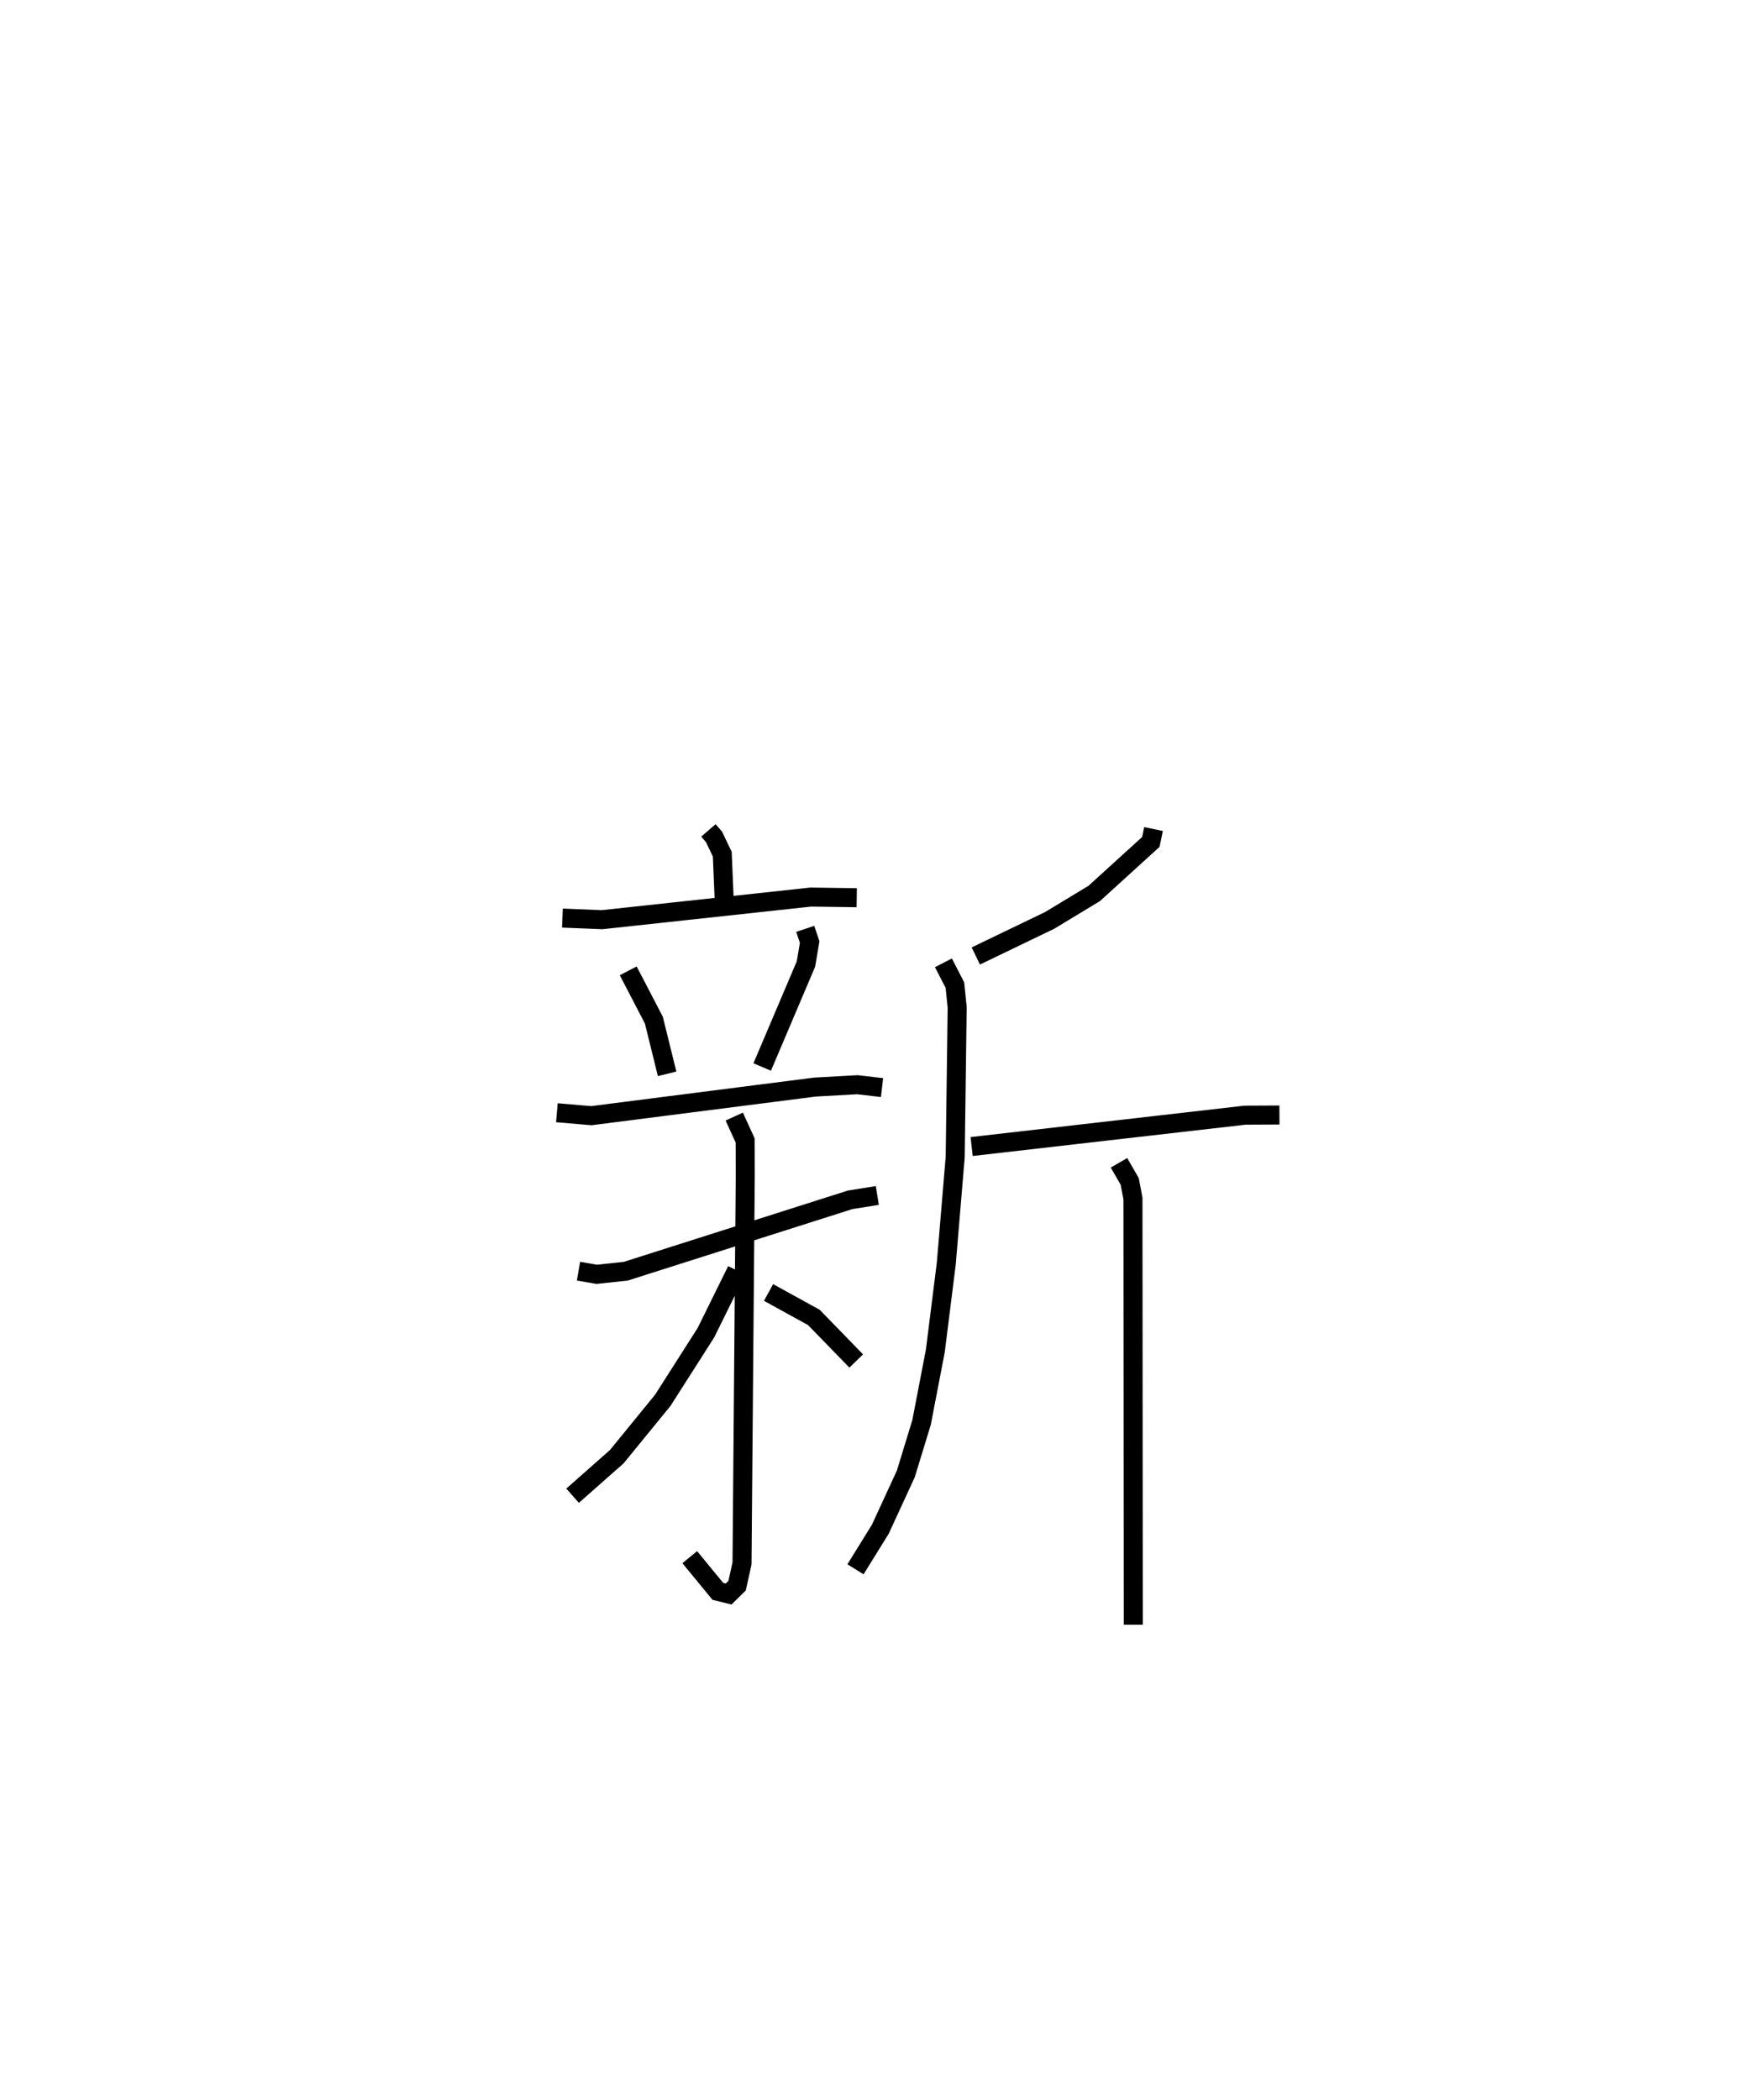 <?xml version="1.0" encoding="utf-8" ?>
<svg baseProfile="full" height="110.403" version="1.1" width="92.267" xmlns="http://www.w3.org/2000/svg" xmlns:ev="http://www.w3.org/2001/xml-events" xmlns:xlink="http://www.w3.org/1999/xlink"><defs /><rect fill="white" height="110.403" width="92.267" x="0" y="0" /><path d="M25,25 m0.0,0.0 m12.244,18.651 l0.294,0.34 0.435,0.909 l0.106,2.521 m-8.51,0.839 l2.086,0.084 10.972,-1.189 l2.415,0.034 m-12.014,3.844 l1.349,2.593 0.696,2.82 m7.262,-7.62 l0.232,0.693 -0.194,1.153 l-2.301,5.416 m-10.794,2.404 l1.81,0.155 11.758,-1.504 l2.232,-0.124 1.294,0.151 m-15.958,9.65 l0.961,0.166 1.525,-0.164 l11.793,-3.752 1.431,-0.229 m-7.522,-4.147 l0.574,1.255 0.006,1.817 l-0.171,20.419 -0.259,1.168 l-0.445,0.437 -0.568,-0.14 l-1.476,-1.797 m2.468,-15.077 l-1.619,3.281 -2.266,3.551 l-2.422,2.967 -2.32,2.048 m10.302,-10.682 l2.383,1.311 2.226,2.29 m15.63,-27.963 l-0.14,0.678 -2.976,2.707 l-2.343,1.417 -3.883,1.871 m-1.703,0.36 l0.604,1.172 0.119,1.171 l-0.104,7.866 -0.468,5.591 l-0.577,4.6 -0.723,3.756 l-0.828,2.708 -1.343,2.912 l-1.303,2.103 m6.106,-22.222 l14.375,-1.649 1.807,-0.008 m-8.436,2.512 l0.564,0.976 0.171,0.902 l0.017,22.402 " fill="none" stroke="black" stroke-width="1" /></svg>